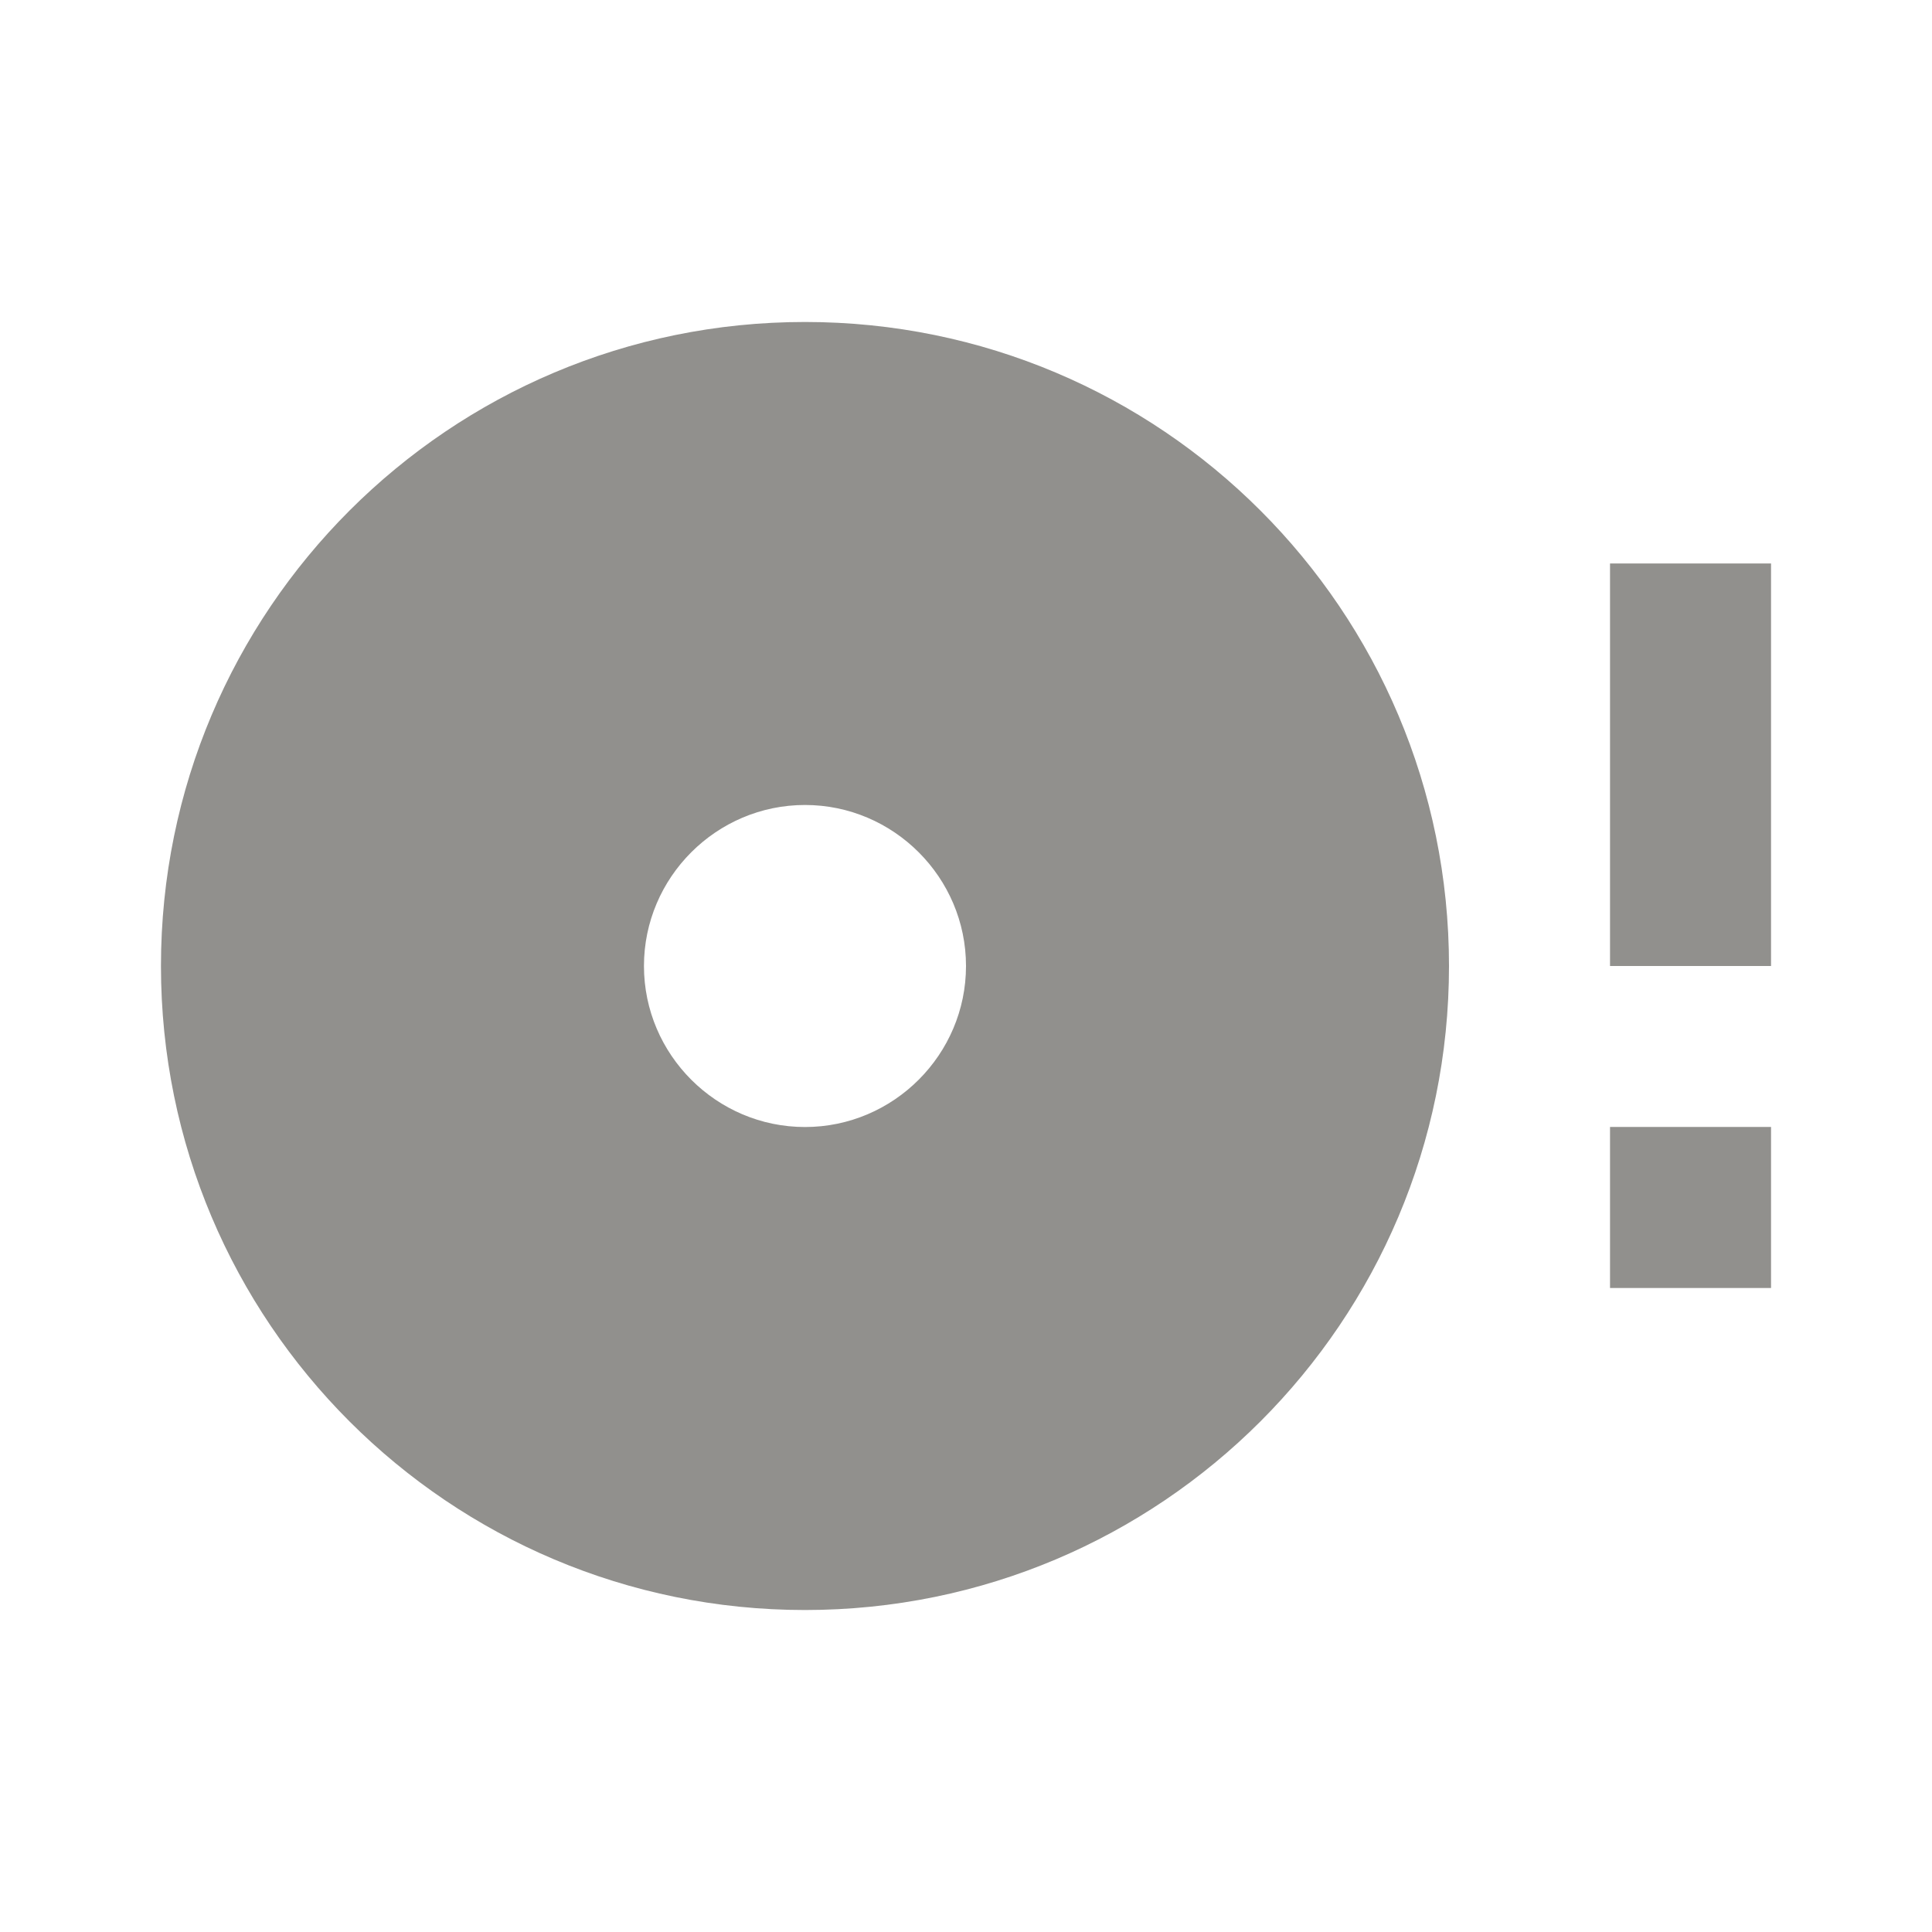 <!-- Generated by IcoMoon.io -->
<svg version="1.1" xmlns="http://www.w3.org/2000/svg" width="32" height="32" viewBox="0 0 32 32">
<title>mt-disc_full</title>
<path fill="#91908d" d="M26.667 21.333h2.667v-2.667h-2.667v2.667zM26.667 9.333v6.667h2.667v-6.667h-2.667zM13.333 5.333c-5.893 0-10.667 4.773-10.667 10.667s4.773 10.667 10.667 10.667c5.893 0 10.667-4.773 10.667-10.667s-4.773-10.667-10.667-10.667v0zM13.333 18.667c-1.467 0-2.667-1.2-2.667-2.667s1.2-2.667 2.667-2.667c1.467 0 2.667 1.2 2.667 2.667s-1.2 2.667-2.667 2.667v0z"></path>
</svg>

